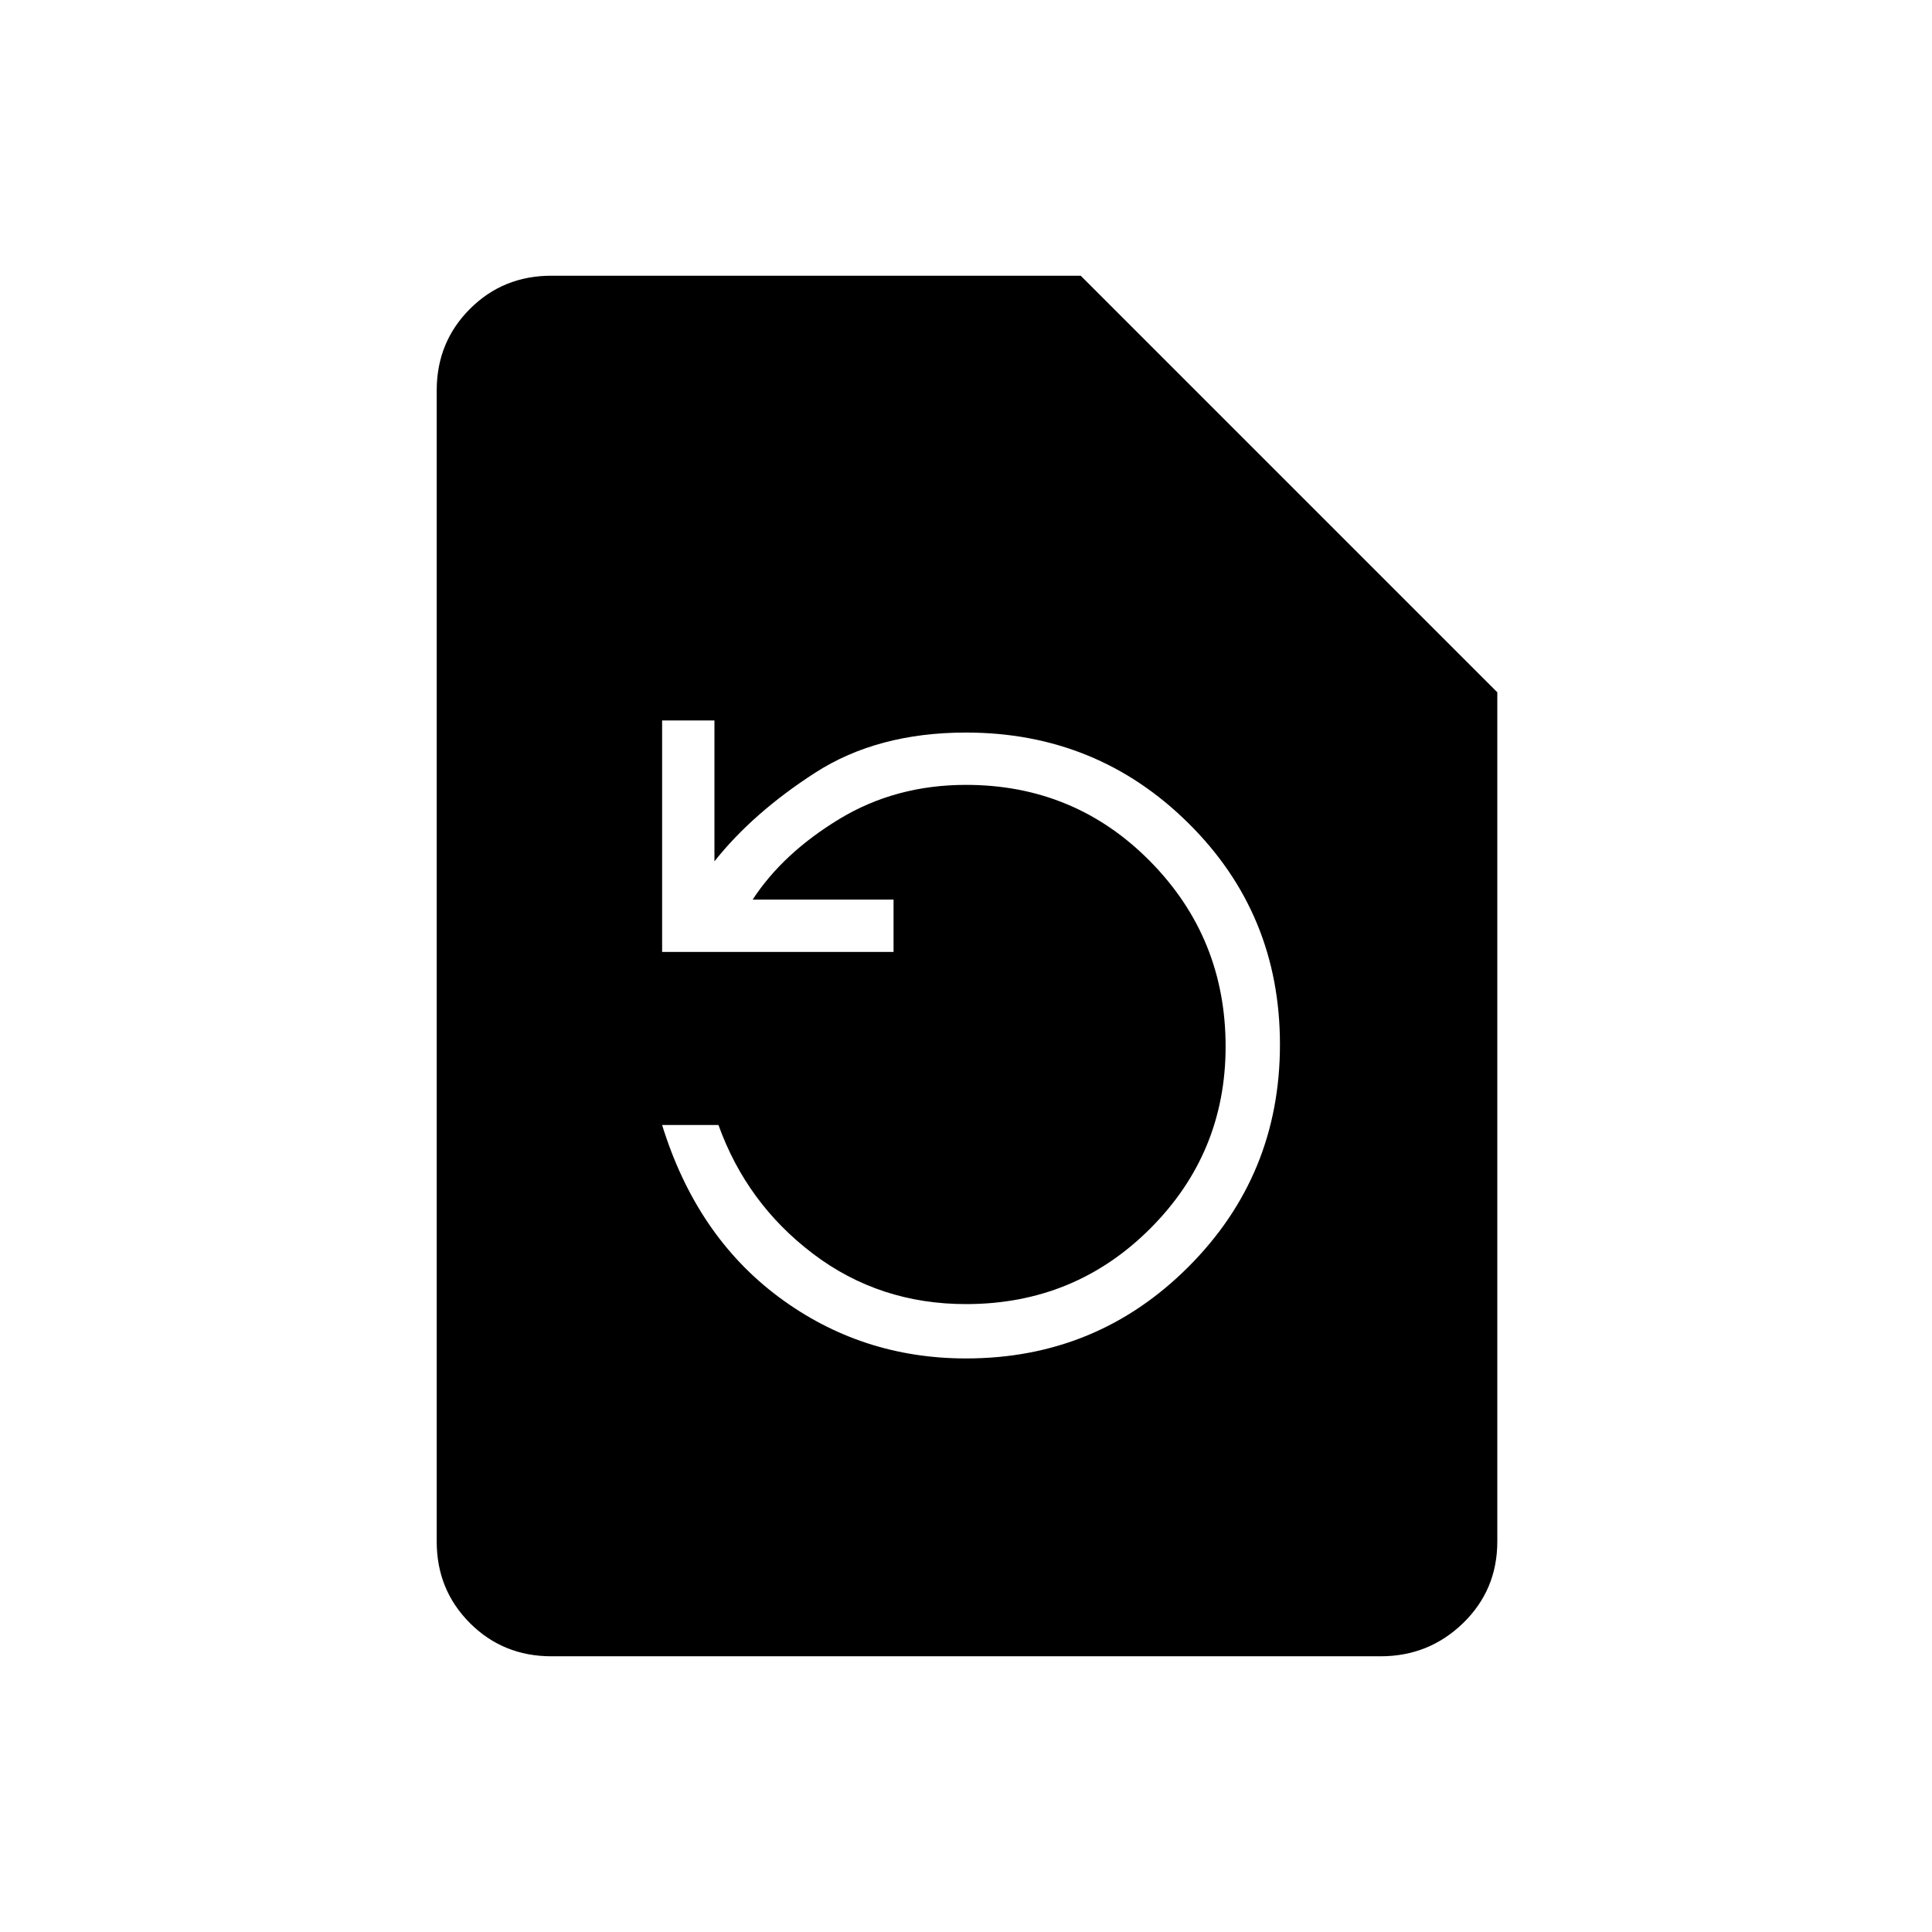 <svg xmlns="http://www.w3.org/2000/svg" height="24" width="24"><path d="M17.15 20.575H6.85Q6.25 20.575 5.838 20.163Q5.425 19.75 5.425 19.15V4.85Q5.425 4.25 5.838 3.837Q6.25 3.425 6.85 3.425H13.425L18.6 8.6V19.15Q18.6 19.75 18.175 20.163Q17.75 20.575 17.15 20.575ZM12 16.875Q13.625 16.875 14.762 15.738Q15.9 14.6 15.9 12.975Q15.9 11.35 14.762 10.225Q13.625 9.1 12 9.1Q10.9 9.1 10.125 9.6Q9.35 10.1 8.875 10.7V8.95H8.225V11.825H11.1V11.175H9.35Q9.725 10.6 10.425 10.175Q11.125 9.75 12 9.75Q13.35 9.75 14.288 10.7Q15.225 11.65 15.225 13Q15.225 14.325 14.288 15.262Q13.35 16.2 12 16.2Q10.925 16.2 10.1 15.575Q9.275 14.95 8.925 13.975H8.225Q8.65 15.35 9.675 16.113Q10.7 16.875 12 16.875Z"/></svg>